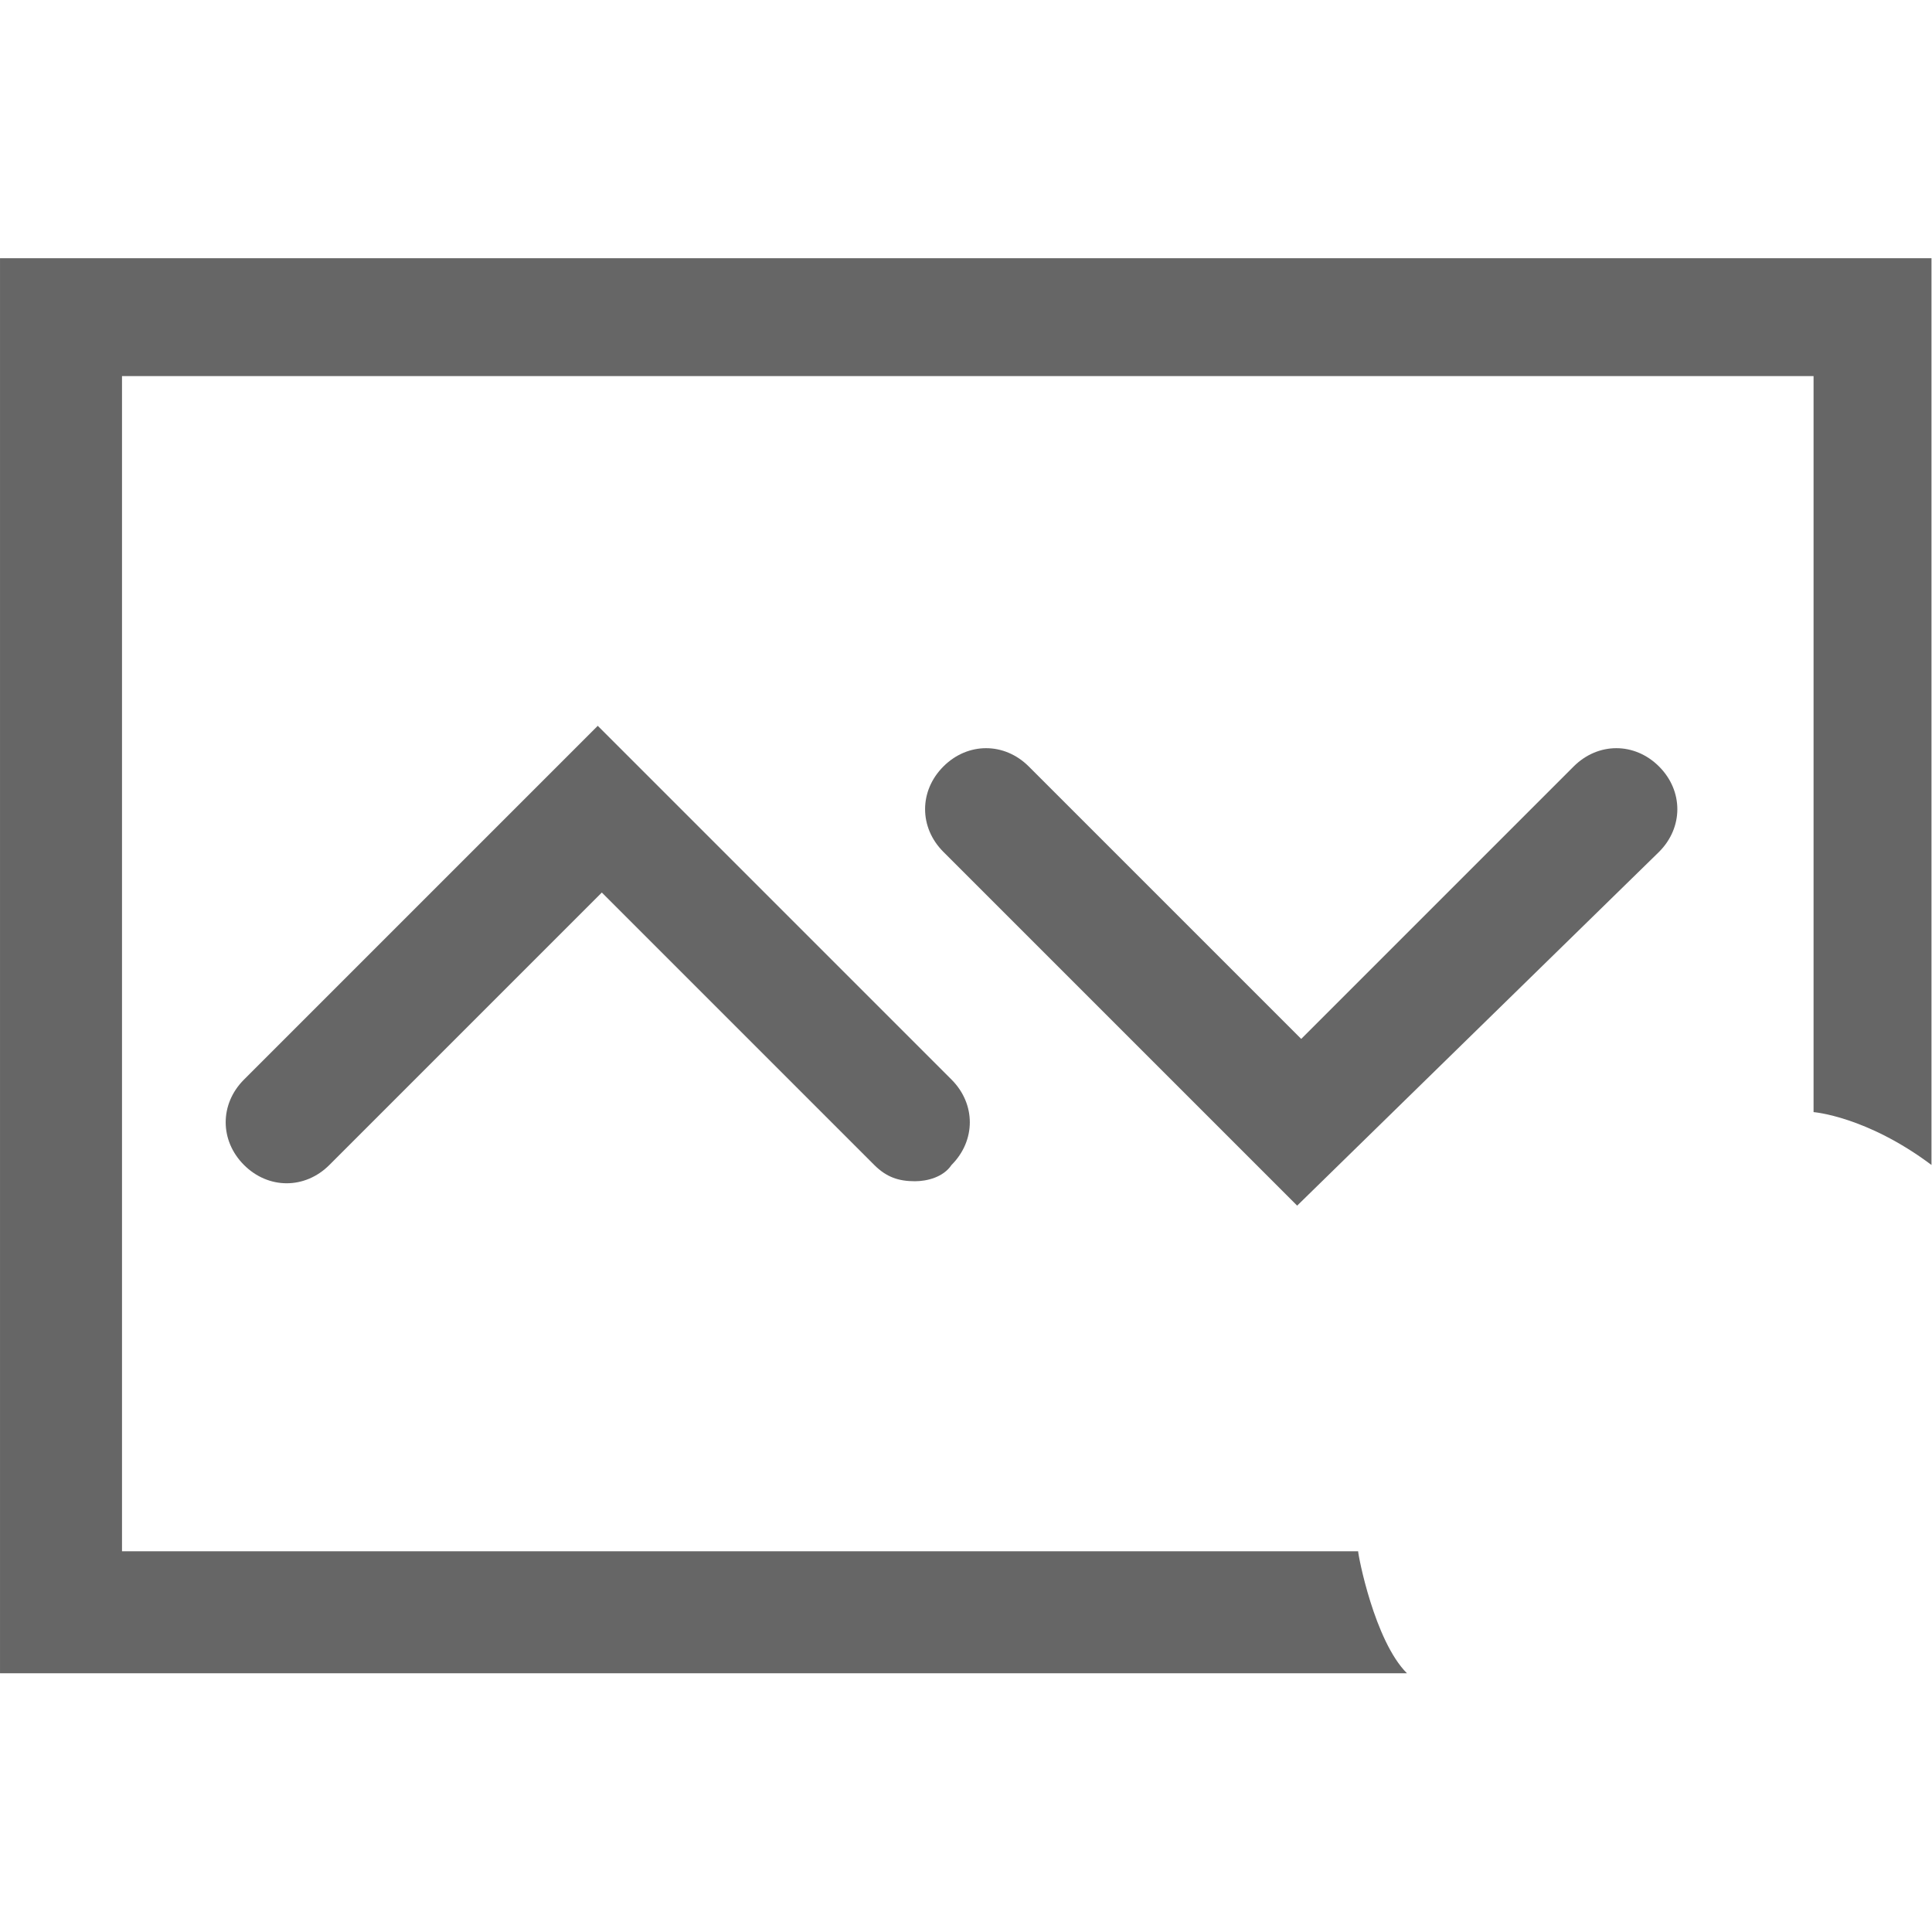 <!-- Created with Inkscape (http://www.inkscape.org/) -->
<svg id="svg3190" xmlns:rdf="http://www.w3.org/1999/02/22-rdf-syntax-ns#" xmlns="http://www.w3.org/2000/svg" viewBox="0 0 64 64" version="1.1" xmlns:cc="http://creativecommons.org/ns#" xmlns:dc="http://purl.org/dc/elements/1.1/">
	<g id="layer1">
		<g id="g3570" transform="matrix(1.347,0,0,1.347,-0.269,-0.337)">
			<g id="g3552">
				<path id="path3554" fill="#666" d="m34.8,41.4h-34.6v-34.8h47.5v22.3c-1.6-1.2-2.9-1.3-2.9-1.3v-18.1h-41.6v28.9h30.4c0,0.1,0.4,2.2,1.2,3z"/>
			</g>
			<g id="g3556">
				<path id="path3558" fill="#666" d="m22.7,29.3c-0.4,0-0.7-0.1-1-0.4l-6.7-6.7-6.7,6.7c-0.6,0.6-1.5,0.6-2.1,0s-0.6-1.5,0-2.1l8.7-8.7,8.7,8.7c0.6,0.6,0.6,1.5,0,2.1-0.2,0.3-0.6,0.4-0.9,0.4z"/>
			</g>
			<g id="g3560">
				<path id="path3562" fill="#666" d="m32.1,29.9-8.7-8.7c-0.6-0.6-0.6-1.5,0-2.1s1.5-0.6,2.1,0l6.7,6.7,6.7-6.7c0.6-0.6,1.5-0.6,2.1,0s0.6,1.5,0,2.1l-8.9,8.7z"/>
			</g>
		</g>
	</g>
</svg>
